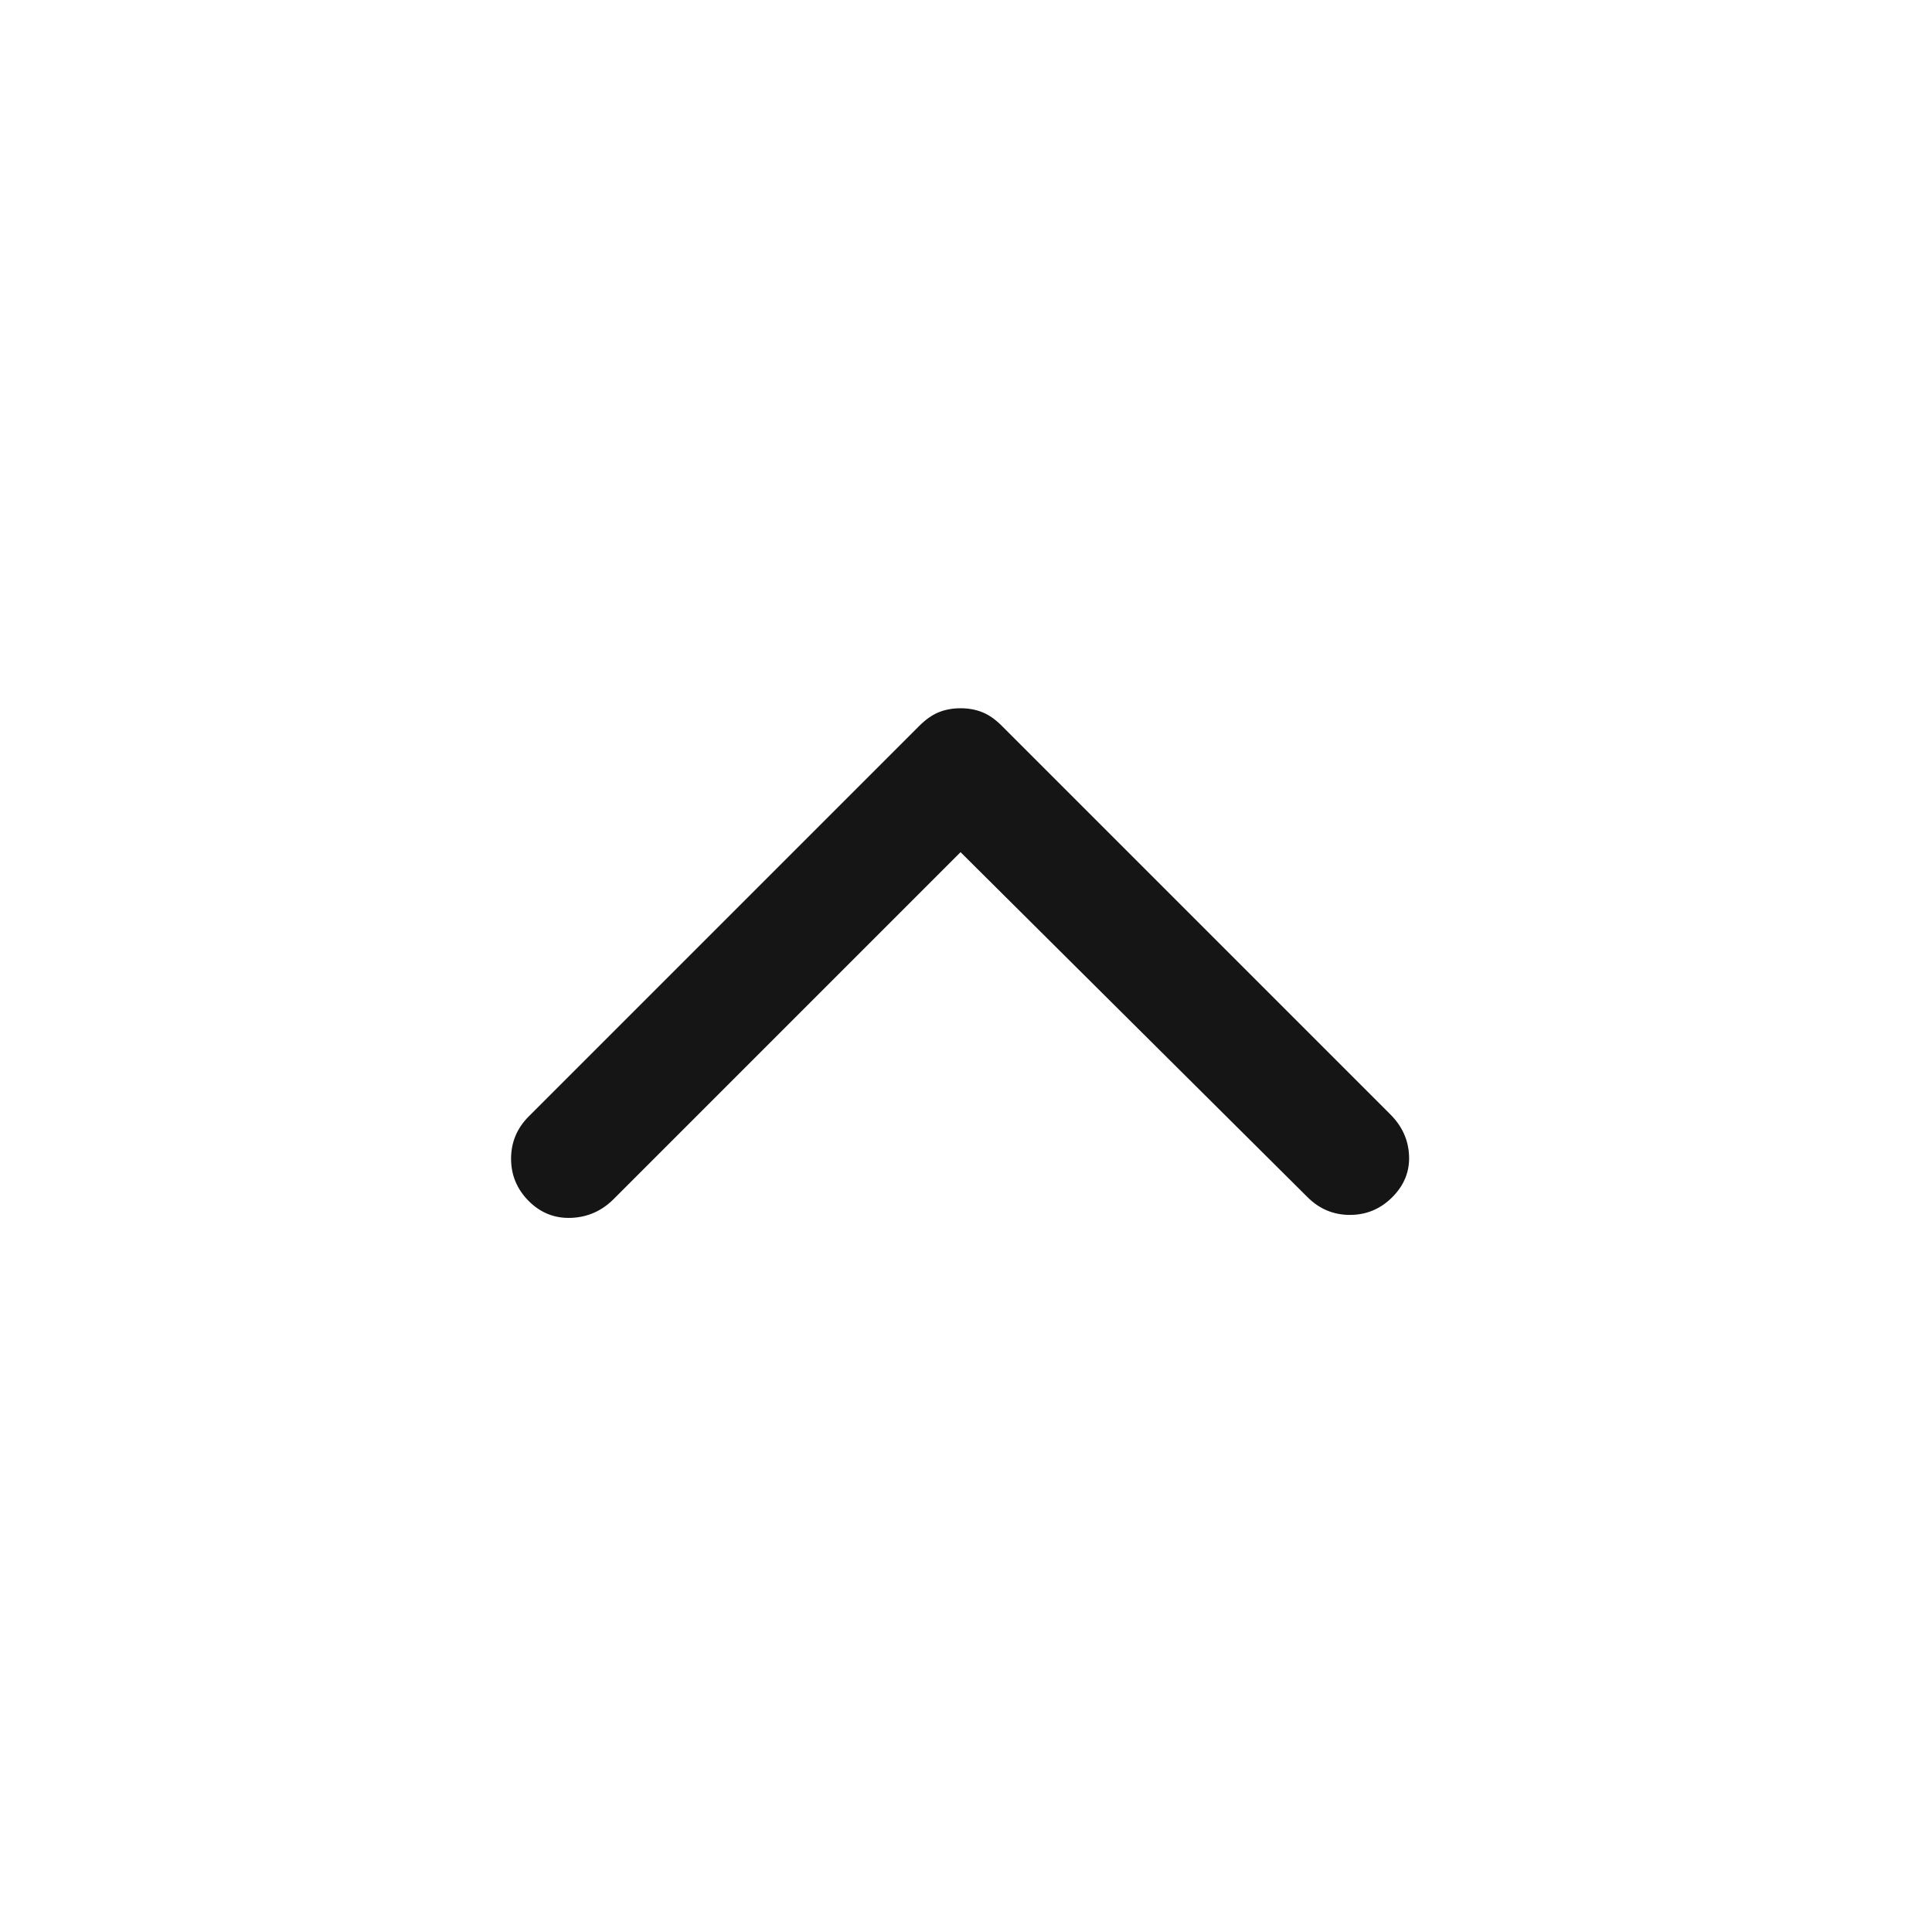 <svg width="49" height="49" viewBox="0 0 49 49" fill="none" xmlns="http://www.w3.org/2000/svg">
<mask id="mask0_63_629" style="mask-type:alpha" maskUnits="userSpaceOnUse" x="0" y="0" width="49" height="49">
<rect x="0.362" y="0.763" width="48" height="48" fill="#D9D9D9"/>
</mask>
<g mask="url(#mask0_63_629)">
<path d="M24.362 21.613L15.562 30.413C15.262 30.713 14.904 30.871 14.487 30.888C14.071 30.904 13.712 30.763 13.412 30.463C13.112 30.163 12.962 29.804 12.962 29.388C12.962 28.971 13.112 28.613 13.412 28.313L23.312 18.413C23.479 18.246 23.646 18.129 23.812 18.063C23.979 17.996 24.162 17.963 24.362 17.963C24.562 17.963 24.746 17.996 24.912 18.063C25.079 18.129 25.246 18.246 25.412 18.413L35.262 28.263C35.562 28.563 35.721 28.913 35.737 29.313C35.754 29.713 35.612 30.063 35.312 30.363C35.012 30.663 34.654 30.813 34.237 30.813C33.821 30.813 33.462 30.663 33.162 30.363L24.362 21.613Z" fill="#151515"/>
</g>
</svg>
